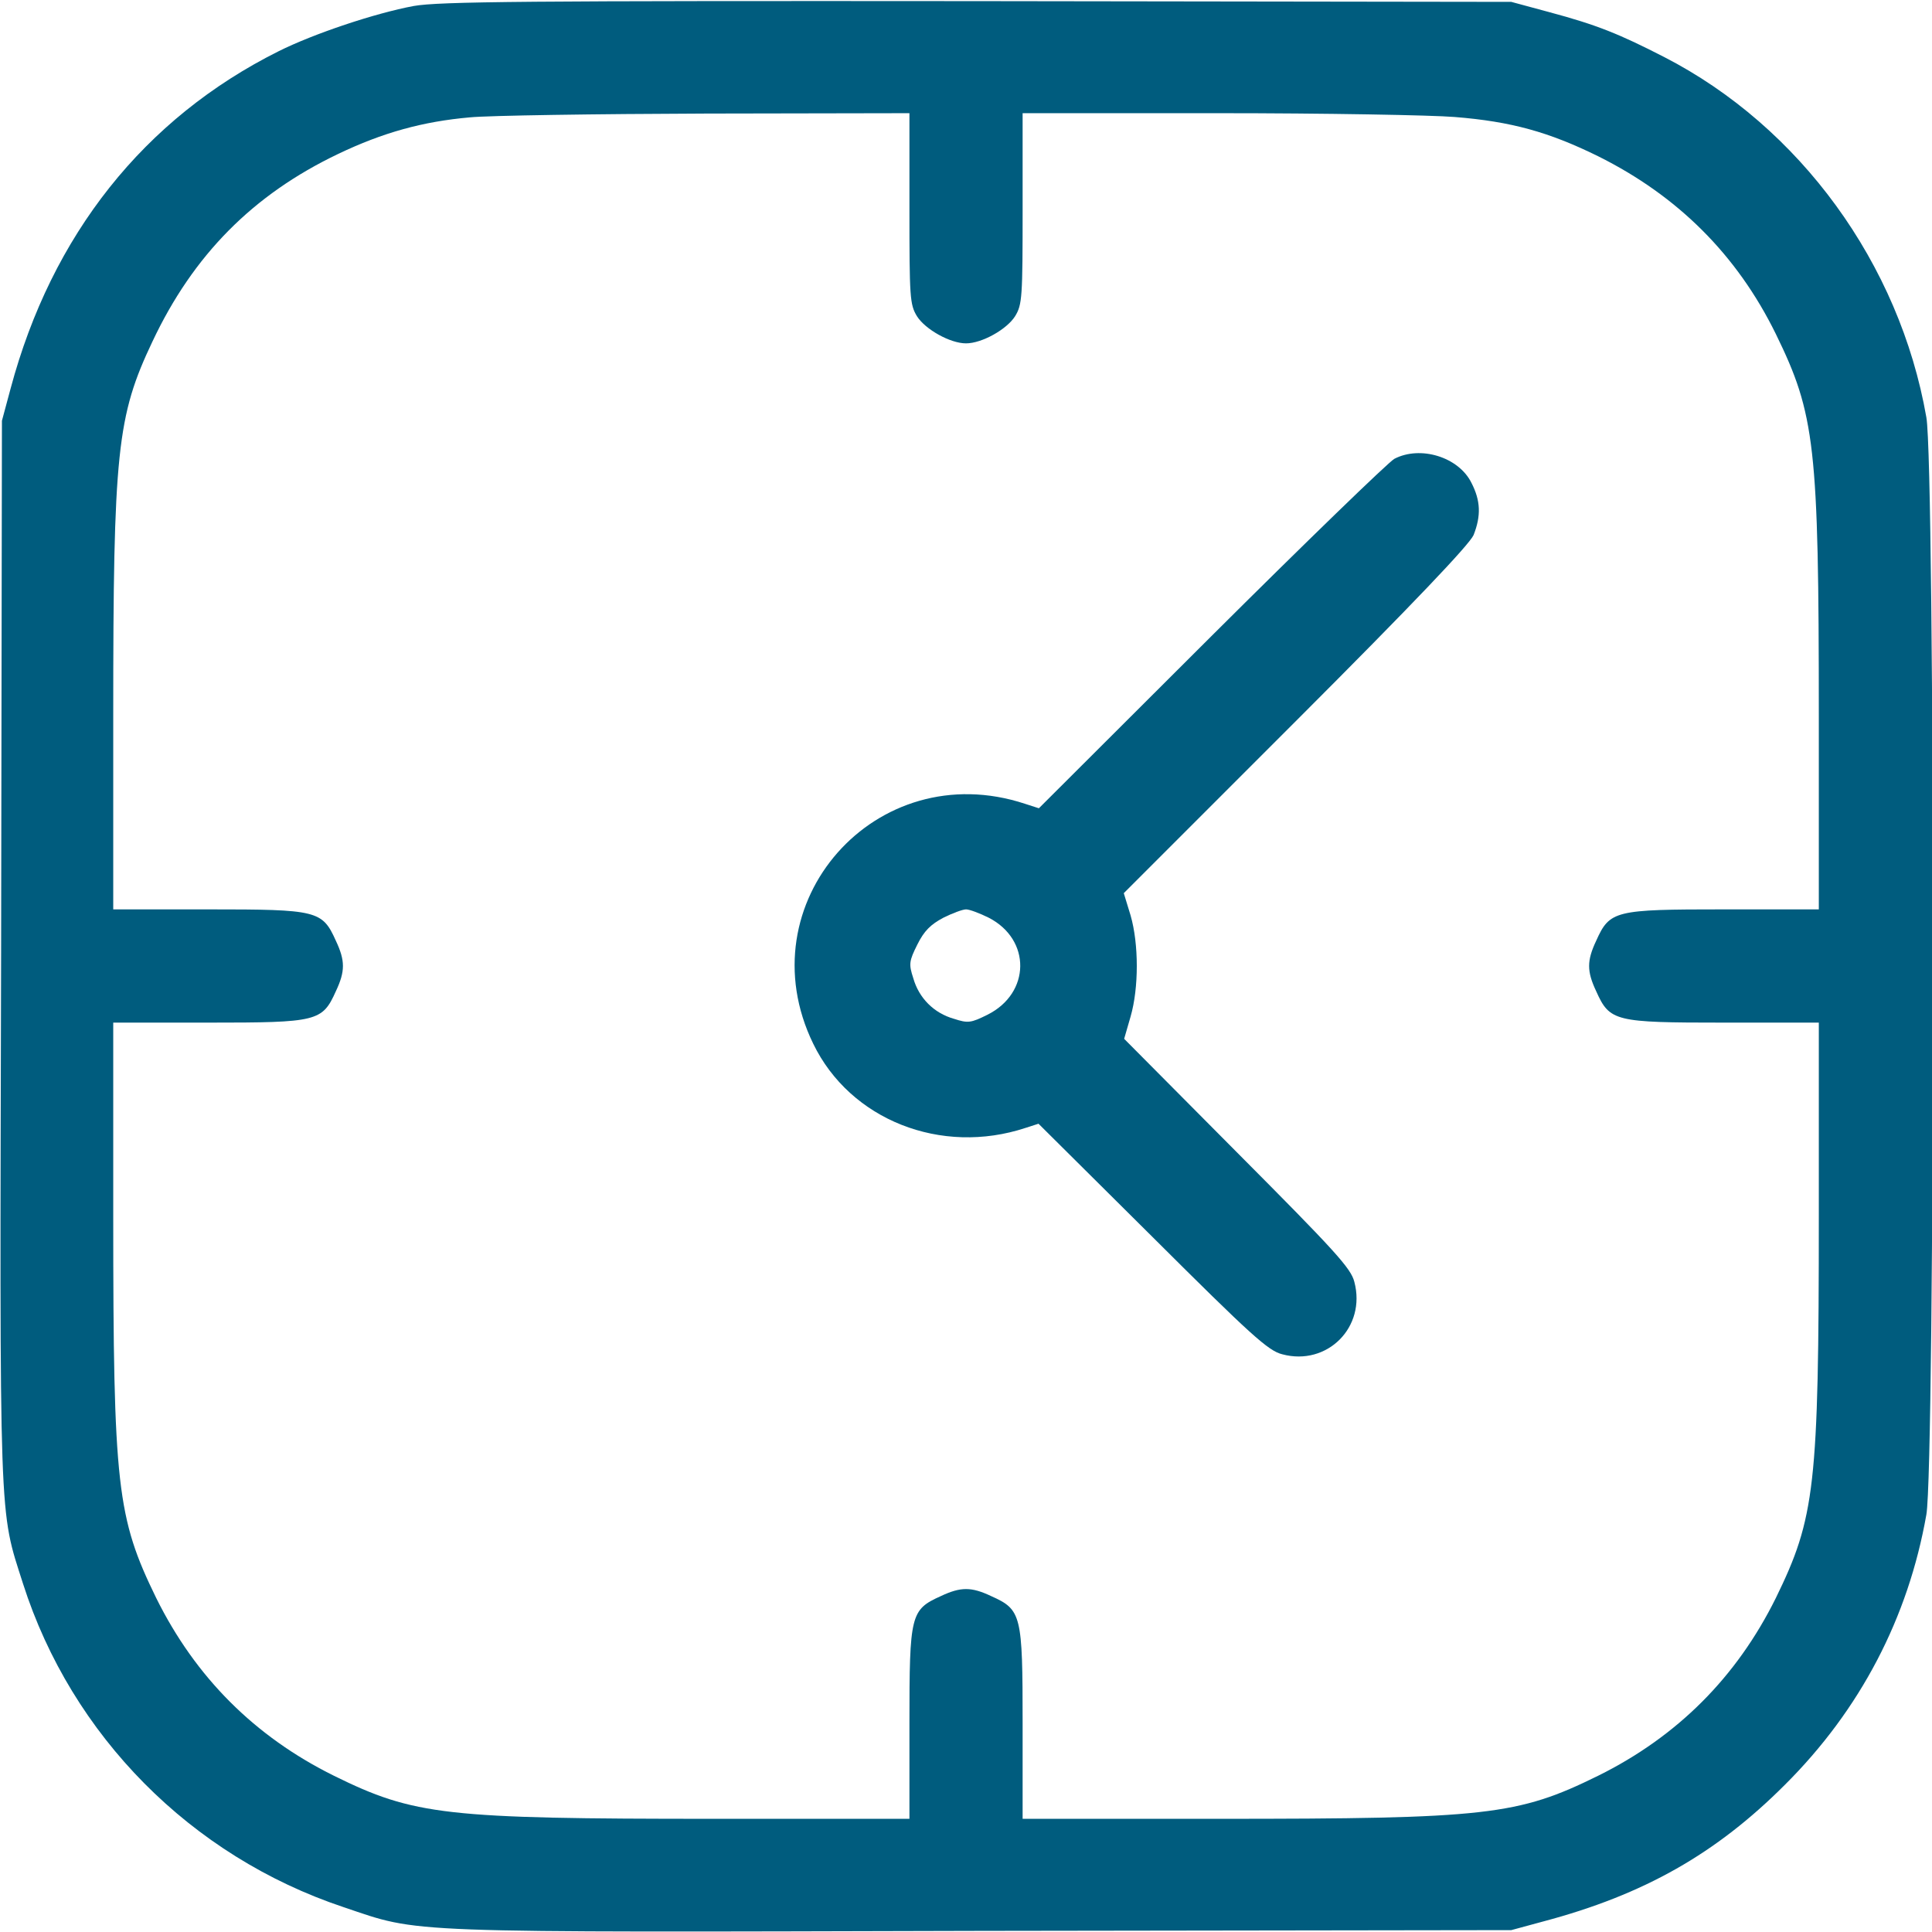 <svg width="36" height="36" viewBox="0 0 36 36" fill="none" xmlns="http://www.w3.org/2000/svg">
<g clip-path="url(#clip0_186_2060)">
<path d="M7.707 0.112C6.989 0.246 5.85 0.626 5.189 0.956C2.686 2.208 0.964 4.373 0.197 7.242L0.036 7.84L0.021 17.712C-0.007 28.582 -0.021 28.097 0.429 29.51C1.336 32.344 3.558 34.587 6.399 35.536C7.861 36.028 7.327 36.007 18.289 35.979L28.161 35.965L28.758 35.803C30.636 35.304 31.979 34.538 33.258 33.258C34.664 31.859 35.557 30.143 35.895 28.223C36.057 27.309 36.057 8.691 35.895 7.777C35.396 4.915 33.539 2.362 31.008 1.062C30.172 0.633 29.757 0.464 28.864 0.225L28.161 0.035L18.211 0.021C9.795 0.014 8.178 0.028 7.707 0.112ZM16.946 3.881C16.946 5.541 16.953 5.674 17.086 5.892C17.241 6.138 17.705 6.398 18 6.398C18.296 6.398 18.76 6.138 18.915 5.892C19.048 5.674 19.055 5.541 19.055 3.881V2.109H22.697C24.694 2.109 26.684 2.145 27.106 2.18C28.161 2.264 28.864 2.461 29.778 2.911C31.261 3.649 32.365 4.746 33.09 6.223C33.821 7.72 33.891 8.297 33.891 13.338V16.945H32.119C30.087 16.945 29.996 16.966 29.743 17.529C29.567 17.902 29.567 18.098 29.743 18.471C29.996 19.034 30.087 19.055 32.119 19.055H33.891V22.655C33.891 27.703 33.821 28.28 33.09 29.777C32.358 31.254 31.254 32.358 29.778 33.089C28.28 33.827 27.703 33.891 22.697 33.891H19.055V32.112C19.055 30.087 19.034 29.995 18.471 29.742C18.099 29.566 17.902 29.566 17.529 29.742C16.967 29.995 16.946 30.087 16.946 32.112V33.891H13.311C8.297 33.891 7.721 33.827 6.223 33.089C4.746 32.358 3.643 31.254 2.911 29.777C2.18 28.28 2.11 27.703 2.11 22.655V19.055H3.889C5.914 19.055 6.005 19.034 6.258 18.471C6.434 18.098 6.434 17.902 6.258 17.529C6.005 16.966 5.914 16.945 3.889 16.945H2.11V13.338C2.11 8.409 2.18 7.755 2.841 6.363C3.6 4.753 4.711 3.628 6.3 2.869C7.137 2.468 7.882 2.264 8.754 2.187C9.106 2.152 11.089 2.123 13.17 2.116L16.946 2.109V3.881Z" fill="#005C7E"/>
<path d="M25.981 8.55C25.869 8.613 24.329 10.104 22.564 11.862L19.358 15.061L19.098 14.977C16.32 14.062 13.88 16.833 15.153 19.448C15.842 20.869 17.537 21.537 19.112 21.016L19.351 20.939L21.474 23.048C23.309 24.877 23.633 25.172 23.893 25.235C24.73 25.46 25.461 24.729 25.236 23.885C25.173 23.632 24.877 23.309 23.049 21.473L20.947 19.357L21.067 18.942C21.221 18.408 21.221 17.592 21.067 17.058L20.94 16.643L24.146 13.437C26.347 11.236 27.381 10.146 27.458 9.97C27.599 9.612 27.591 9.33 27.416 8.993C27.177 8.515 26.466 8.297 25.981 8.55ZM18.423 17.1C19.217 17.508 19.203 18.506 18.402 18.907C18.092 19.062 18.036 19.069 17.776 18.984C17.403 18.879 17.122 18.598 17.017 18.225C16.932 17.965 16.939 17.909 17.094 17.599C17.22 17.346 17.34 17.227 17.579 17.1C17.748 17.016 17.938 16.945 18.001 16.945C18.064 16.945 18.254 17.016 18.423 17.1Z" fill="#005C7E"/>
</g>
<defs>
<clipPath id="clip0_186_2060">
<rect width="36" height="36" fill="white"/>
</clipPath>
</defs>
</svg>
